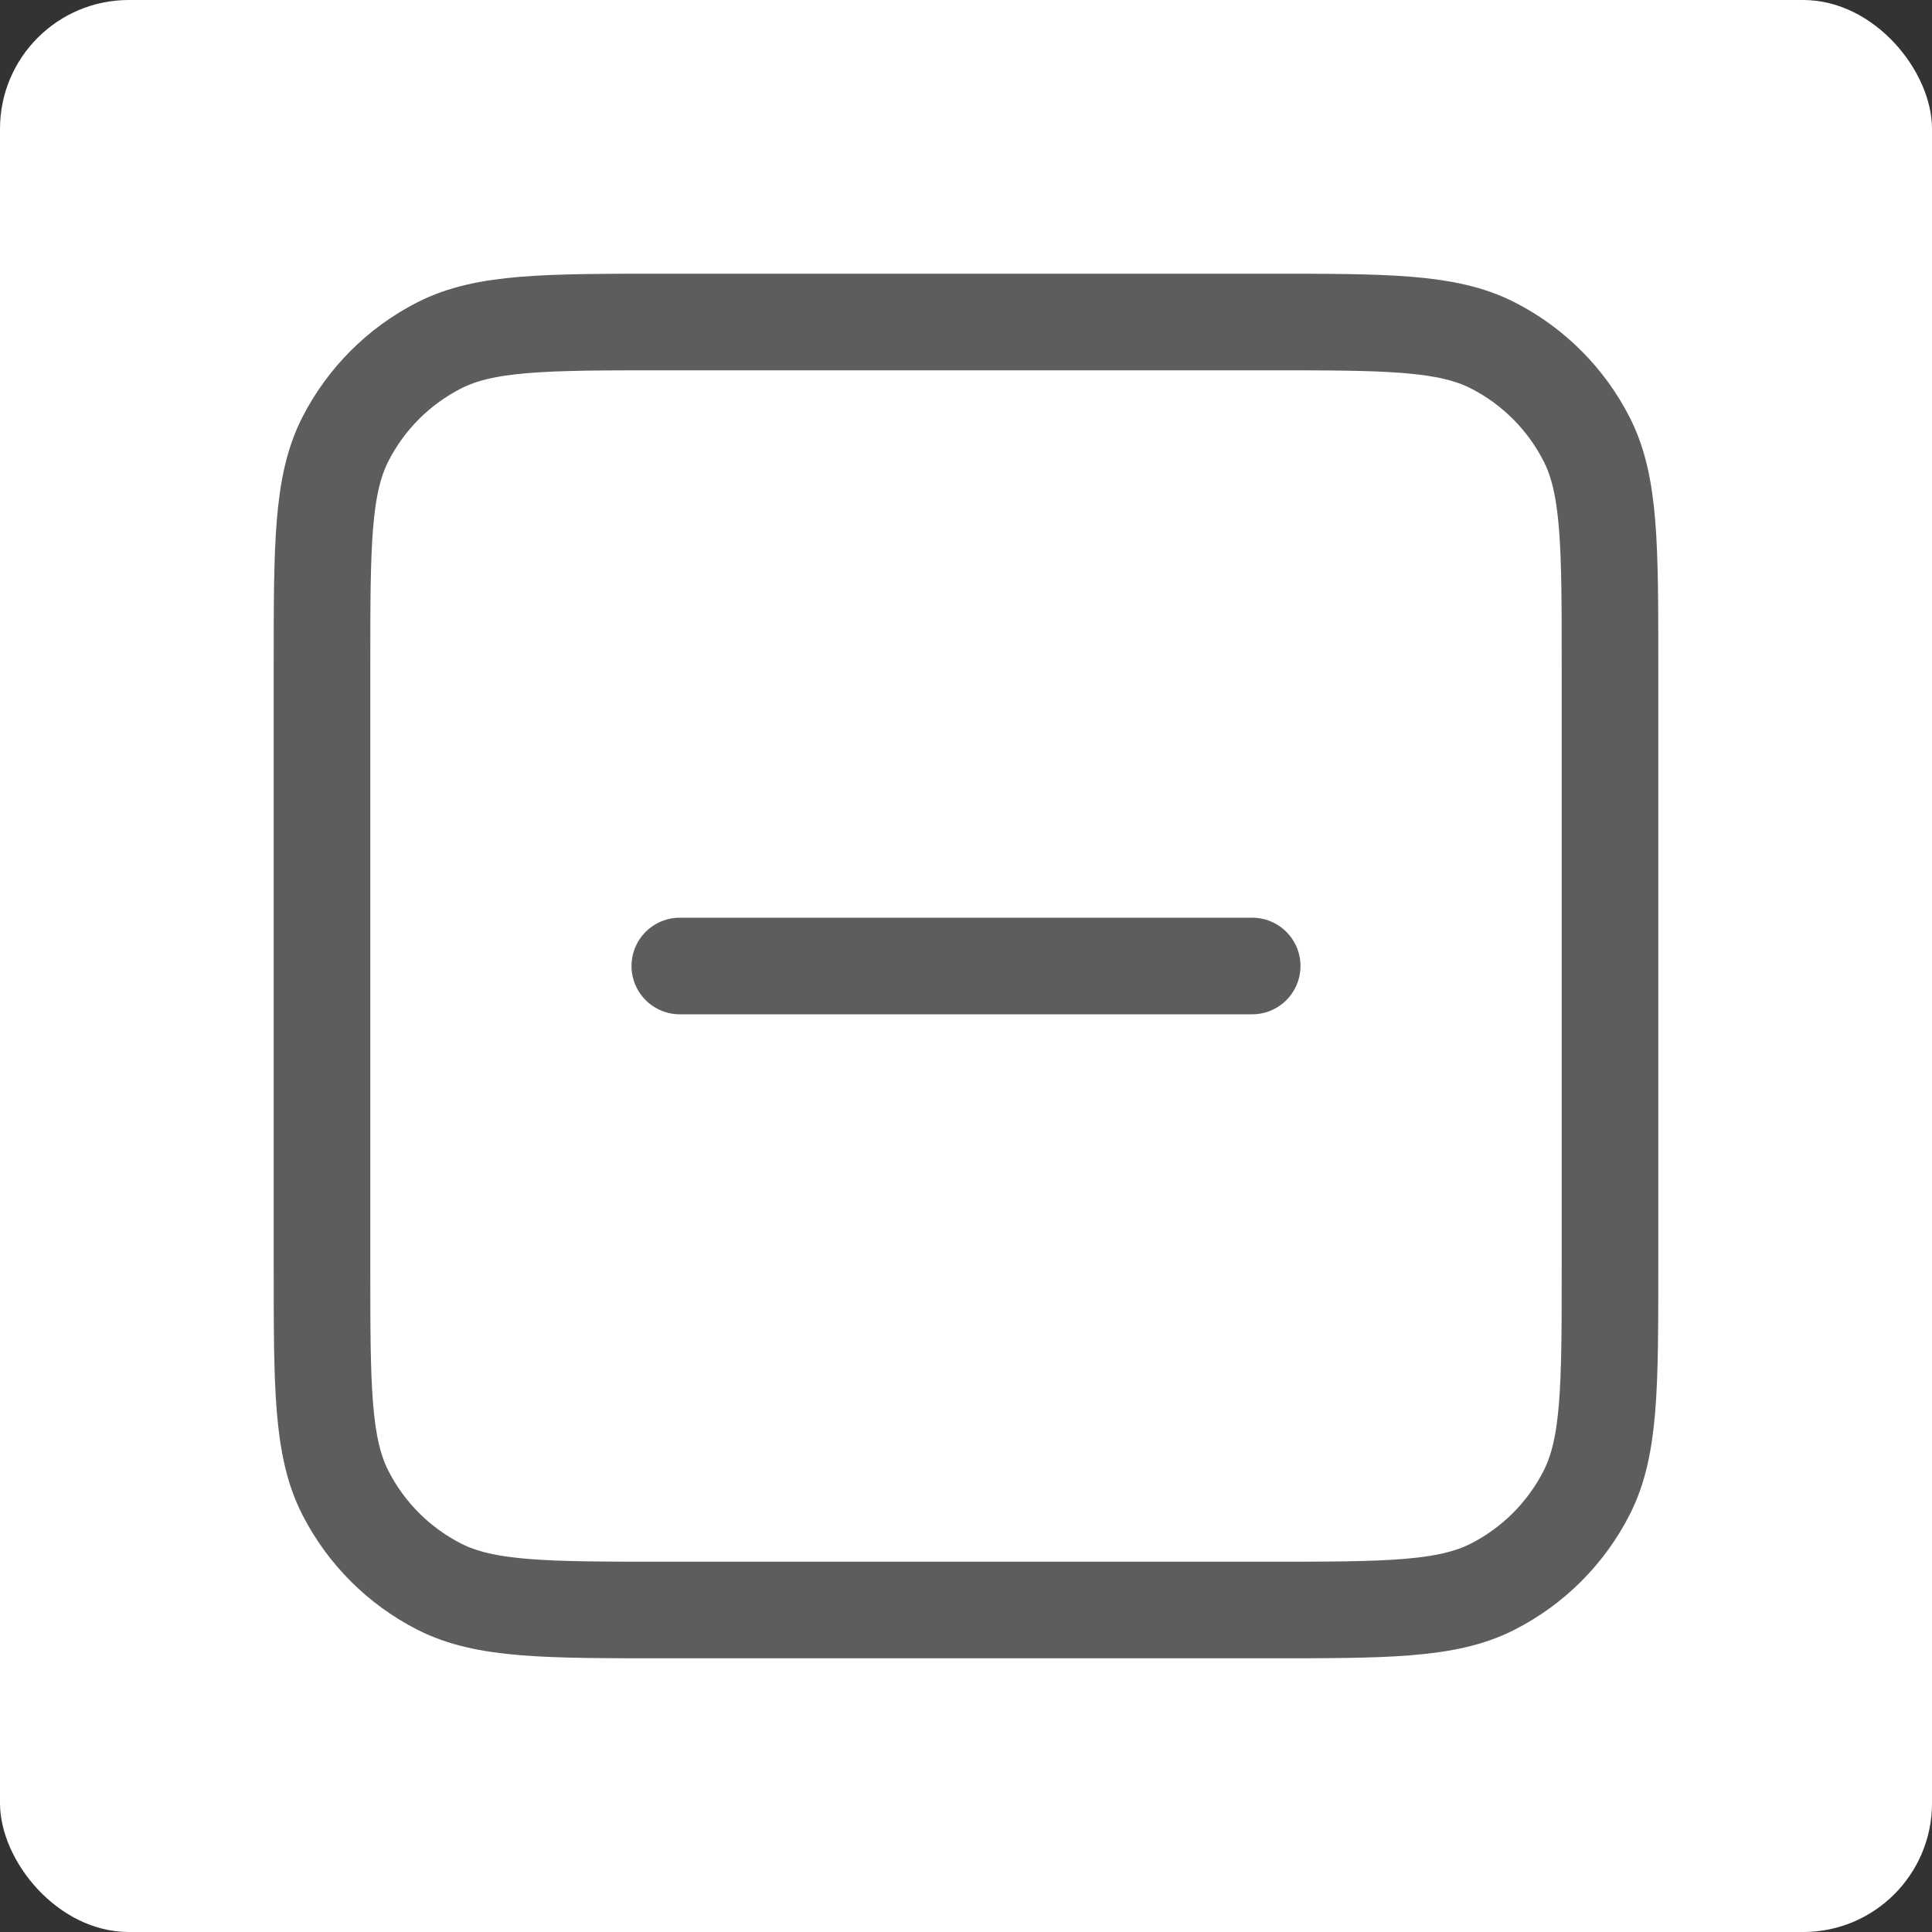 <svg width="30" height="30" viewBox="0 0 30 30" fill="none" xmlns="http://www.w3.org/2000/svg">
<rect x="0" y="0" width="30" height="30" fill="#333333" stroke="none"/>
<rect width="30" height="30" rx="2" fill="white"/>
<path d="M10.556 15H19.444M10.333 25H19.667C21.534 25 22.467 25 23.18 24.637C23.807 24.317 24.317 23.807 24.637 23.18C25 22.467 25 21.534 25 19.667V10.333C25 8.466 25 7.533 24.637 6.82C24.317 6.193 23.807 5.683 23.18 5.363C22.467 5 21.534 5 19.667 5H10.333C8.466 5 7.533 5 6.82 5.363C6.193 5.683 5.683 6.193 5.363 6.82C5 7.533 5 8.466 5 10.333V19.667C5 21.534 5 22.467 5.363 23.18C5.683 23.807 6.193 24.317 6.82 24.637C7.533 25 8.466 25 10.333 25Z" stroke="#5F5C5C" stroke-width="1.5" stroke-linecap="round" stroke-linejoin="round"/>
</svg>

